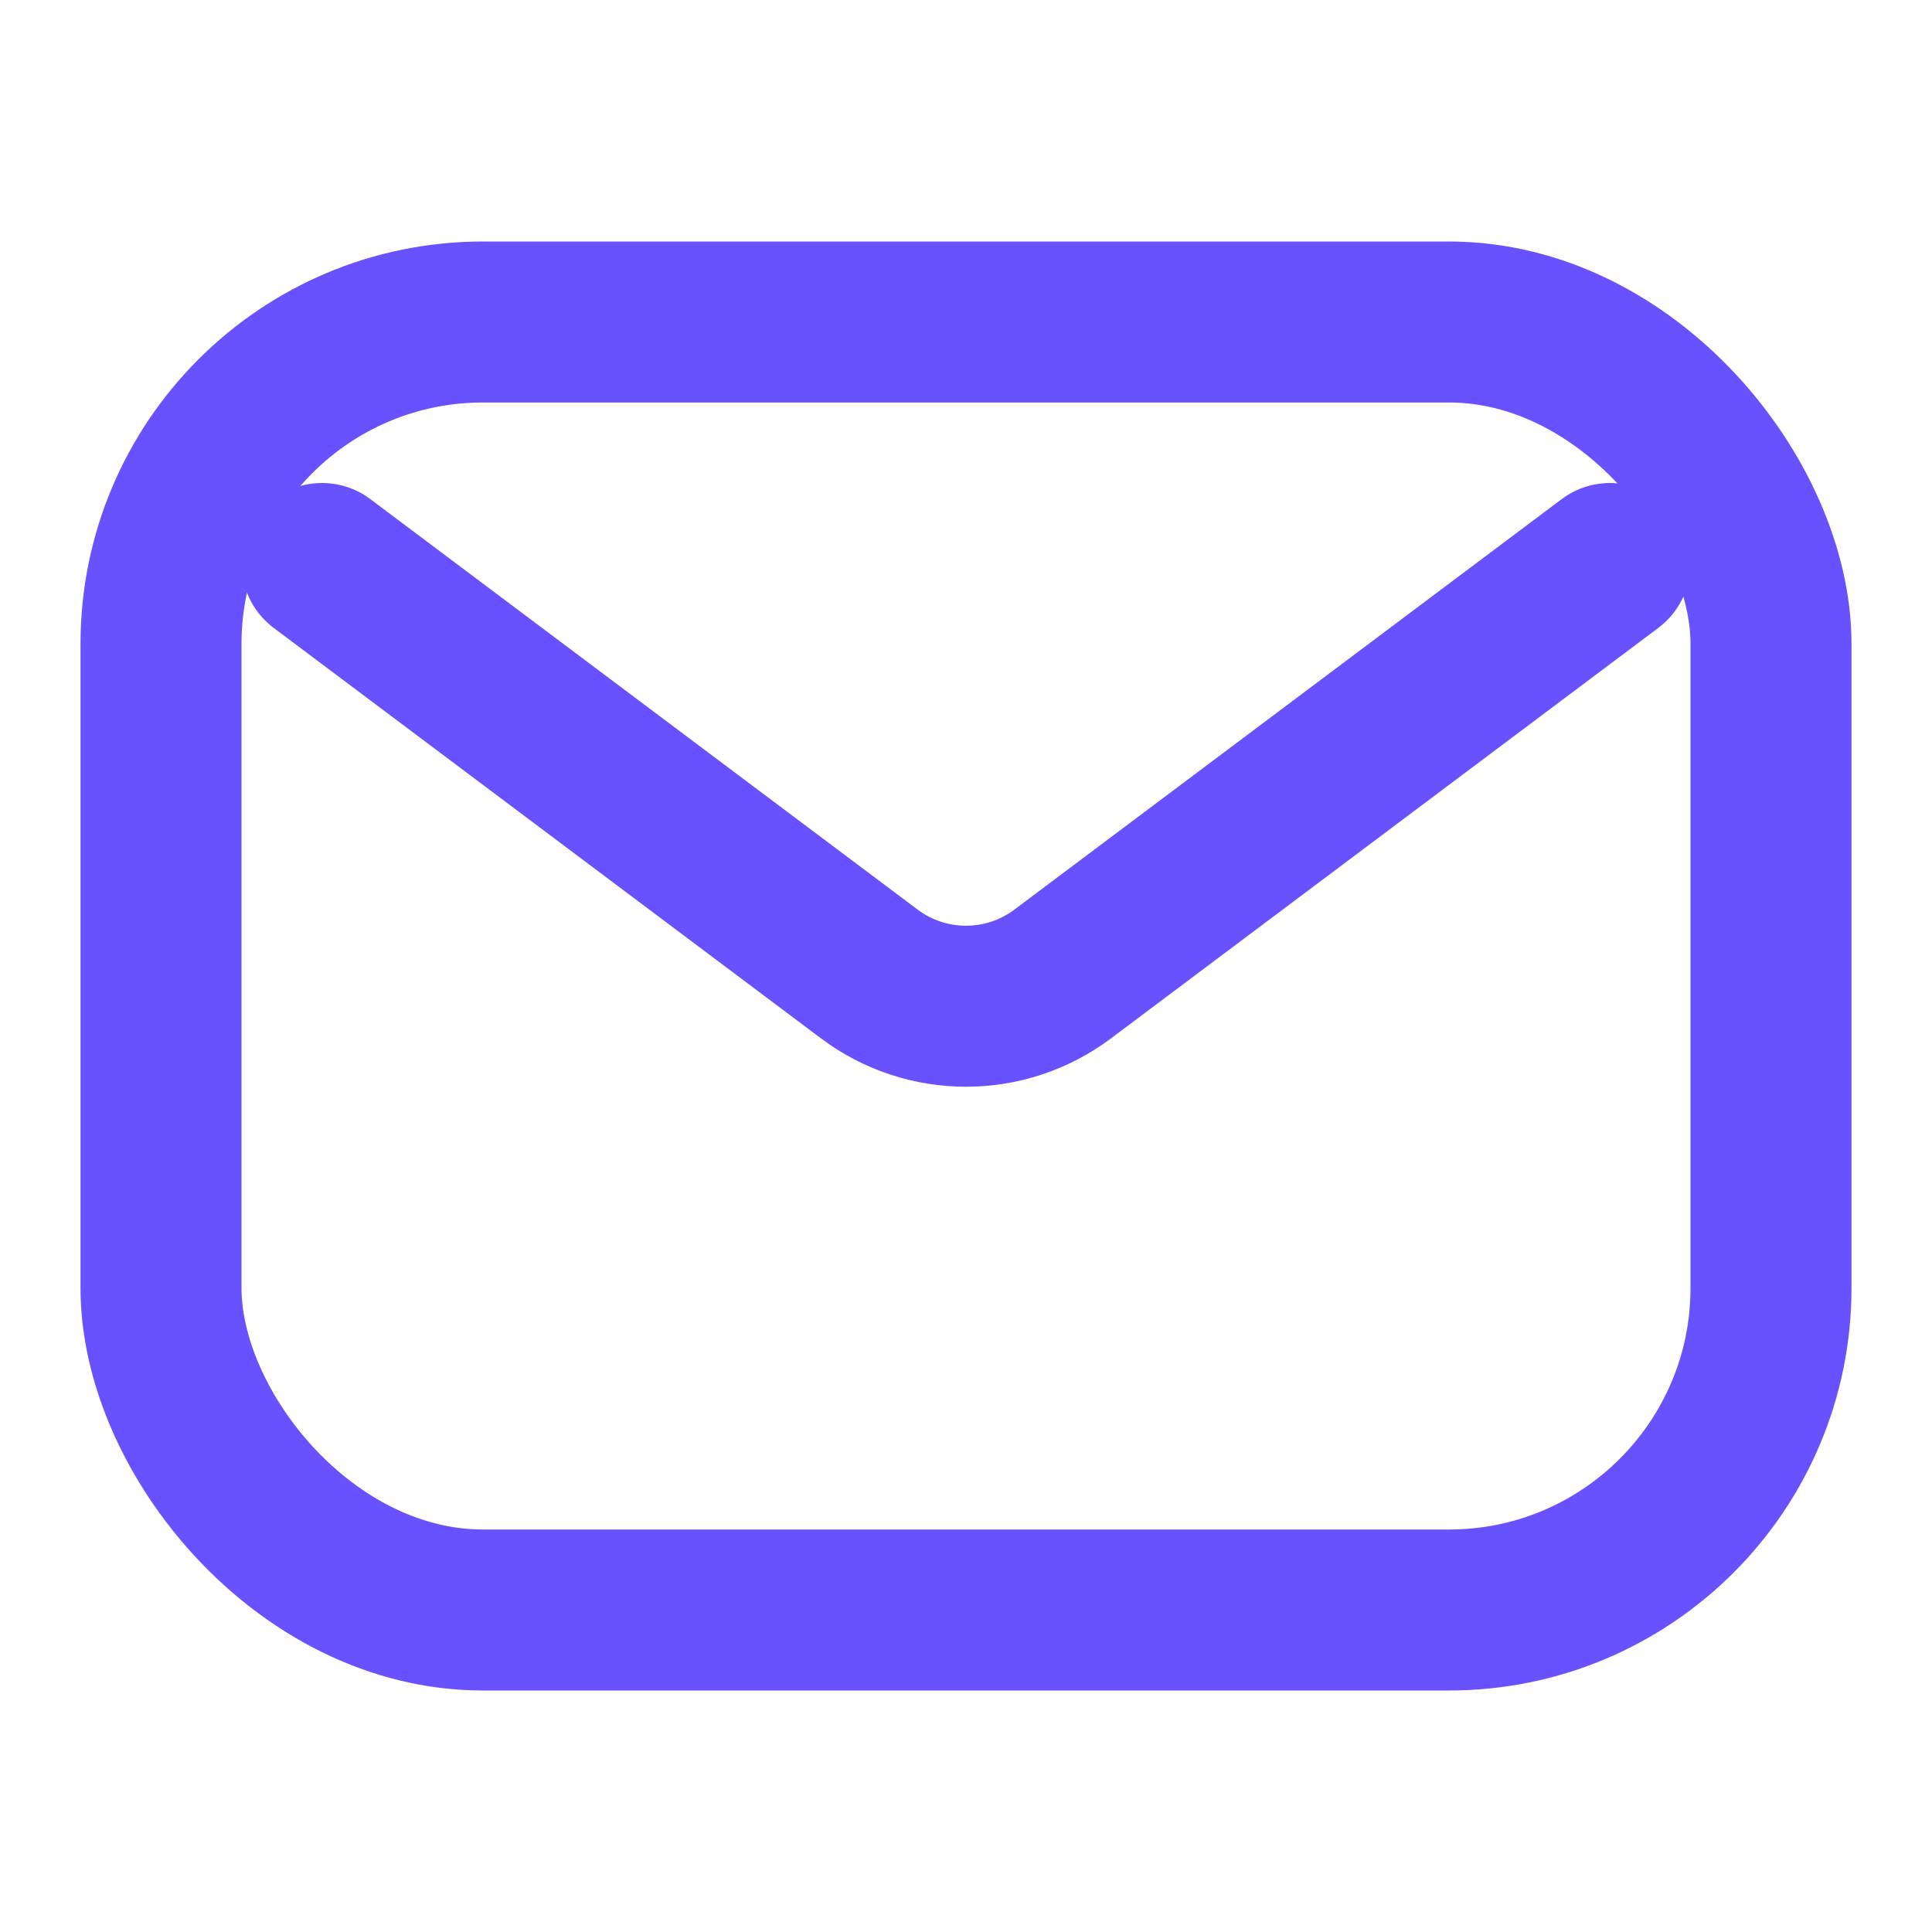 <svg width="24" height="24" viewBox="0 0 24 24" fill="none" xmlns="http://www.w3.org/2000/svg">
<rect x="2" y="4" width="20" height="16" rx="4" stroke="#6851FF" stroke-width="2"/>
<path d="M4 7L10.8 12.1C11.511 12.633 12.489 12.633 13.2 12.1L20 7" stroke="#6851FF" stroke-width="2" stroke-linecap="round"/>
</svg>
